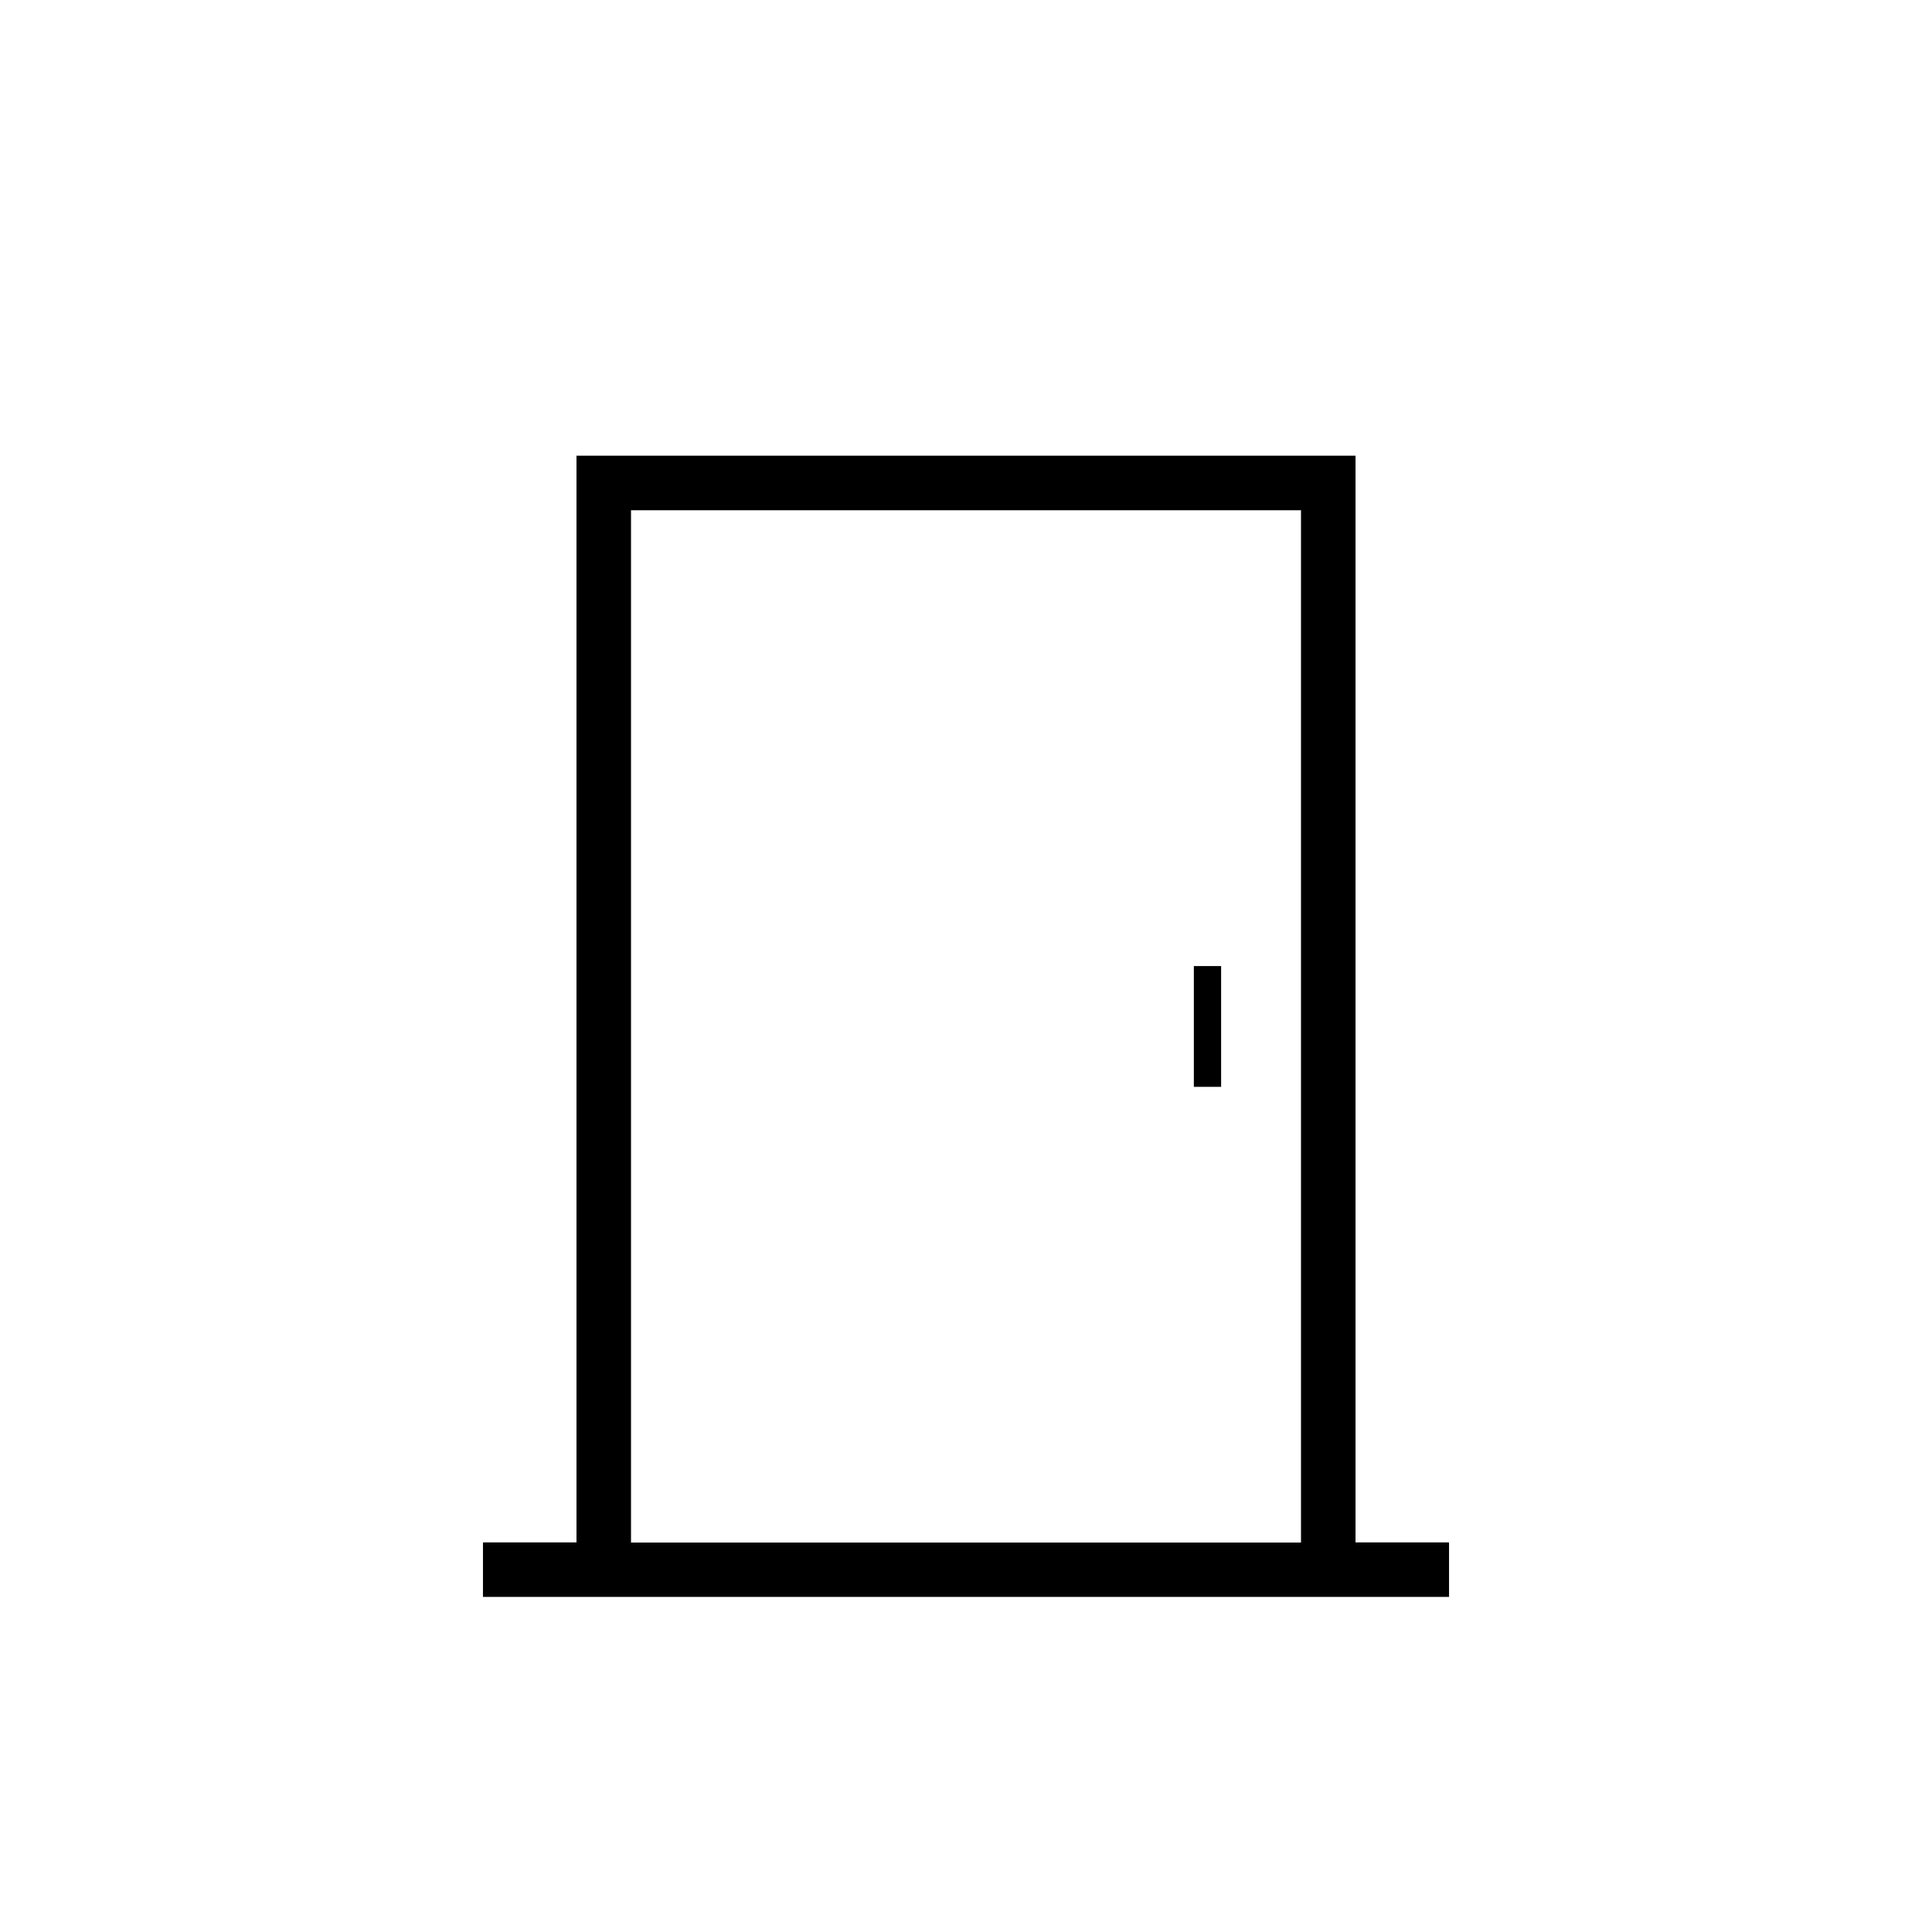 <?xml version="1.0" encoding="utf-8"?>
<!-- Generator: Adobe Illustrator 23.0.2, SVG Export Plug-In . SVG Version: 6.00 Build 0) -->
<svg version="1.1" id="Layer_1" xmlns="http://www.w3.org/2000/svg" xmlns:xlink="http://www.w3.org/1999/xlink" x="0px" y="0px" viewBox="0 0 141.73 141.73" style="enable-background:new 0 0 141.73 141.73;" xml:space="preserve">
	<style type="text/css">
		.st0{fill:none;stroke:#000000;stroke-width:2;stroke-miterlimit:10;}
	</style>
	<g>
		<path d="M99.44,113.16V33.43H42.29v79.72h-6.86v4h70.87v-4H99.44z M95.44,113.16H46.29V37.43h49.15V113.16z" />
		<rect x="87.58" y="70.87" width="2" height="8.86" />
	</g>
</svg>
